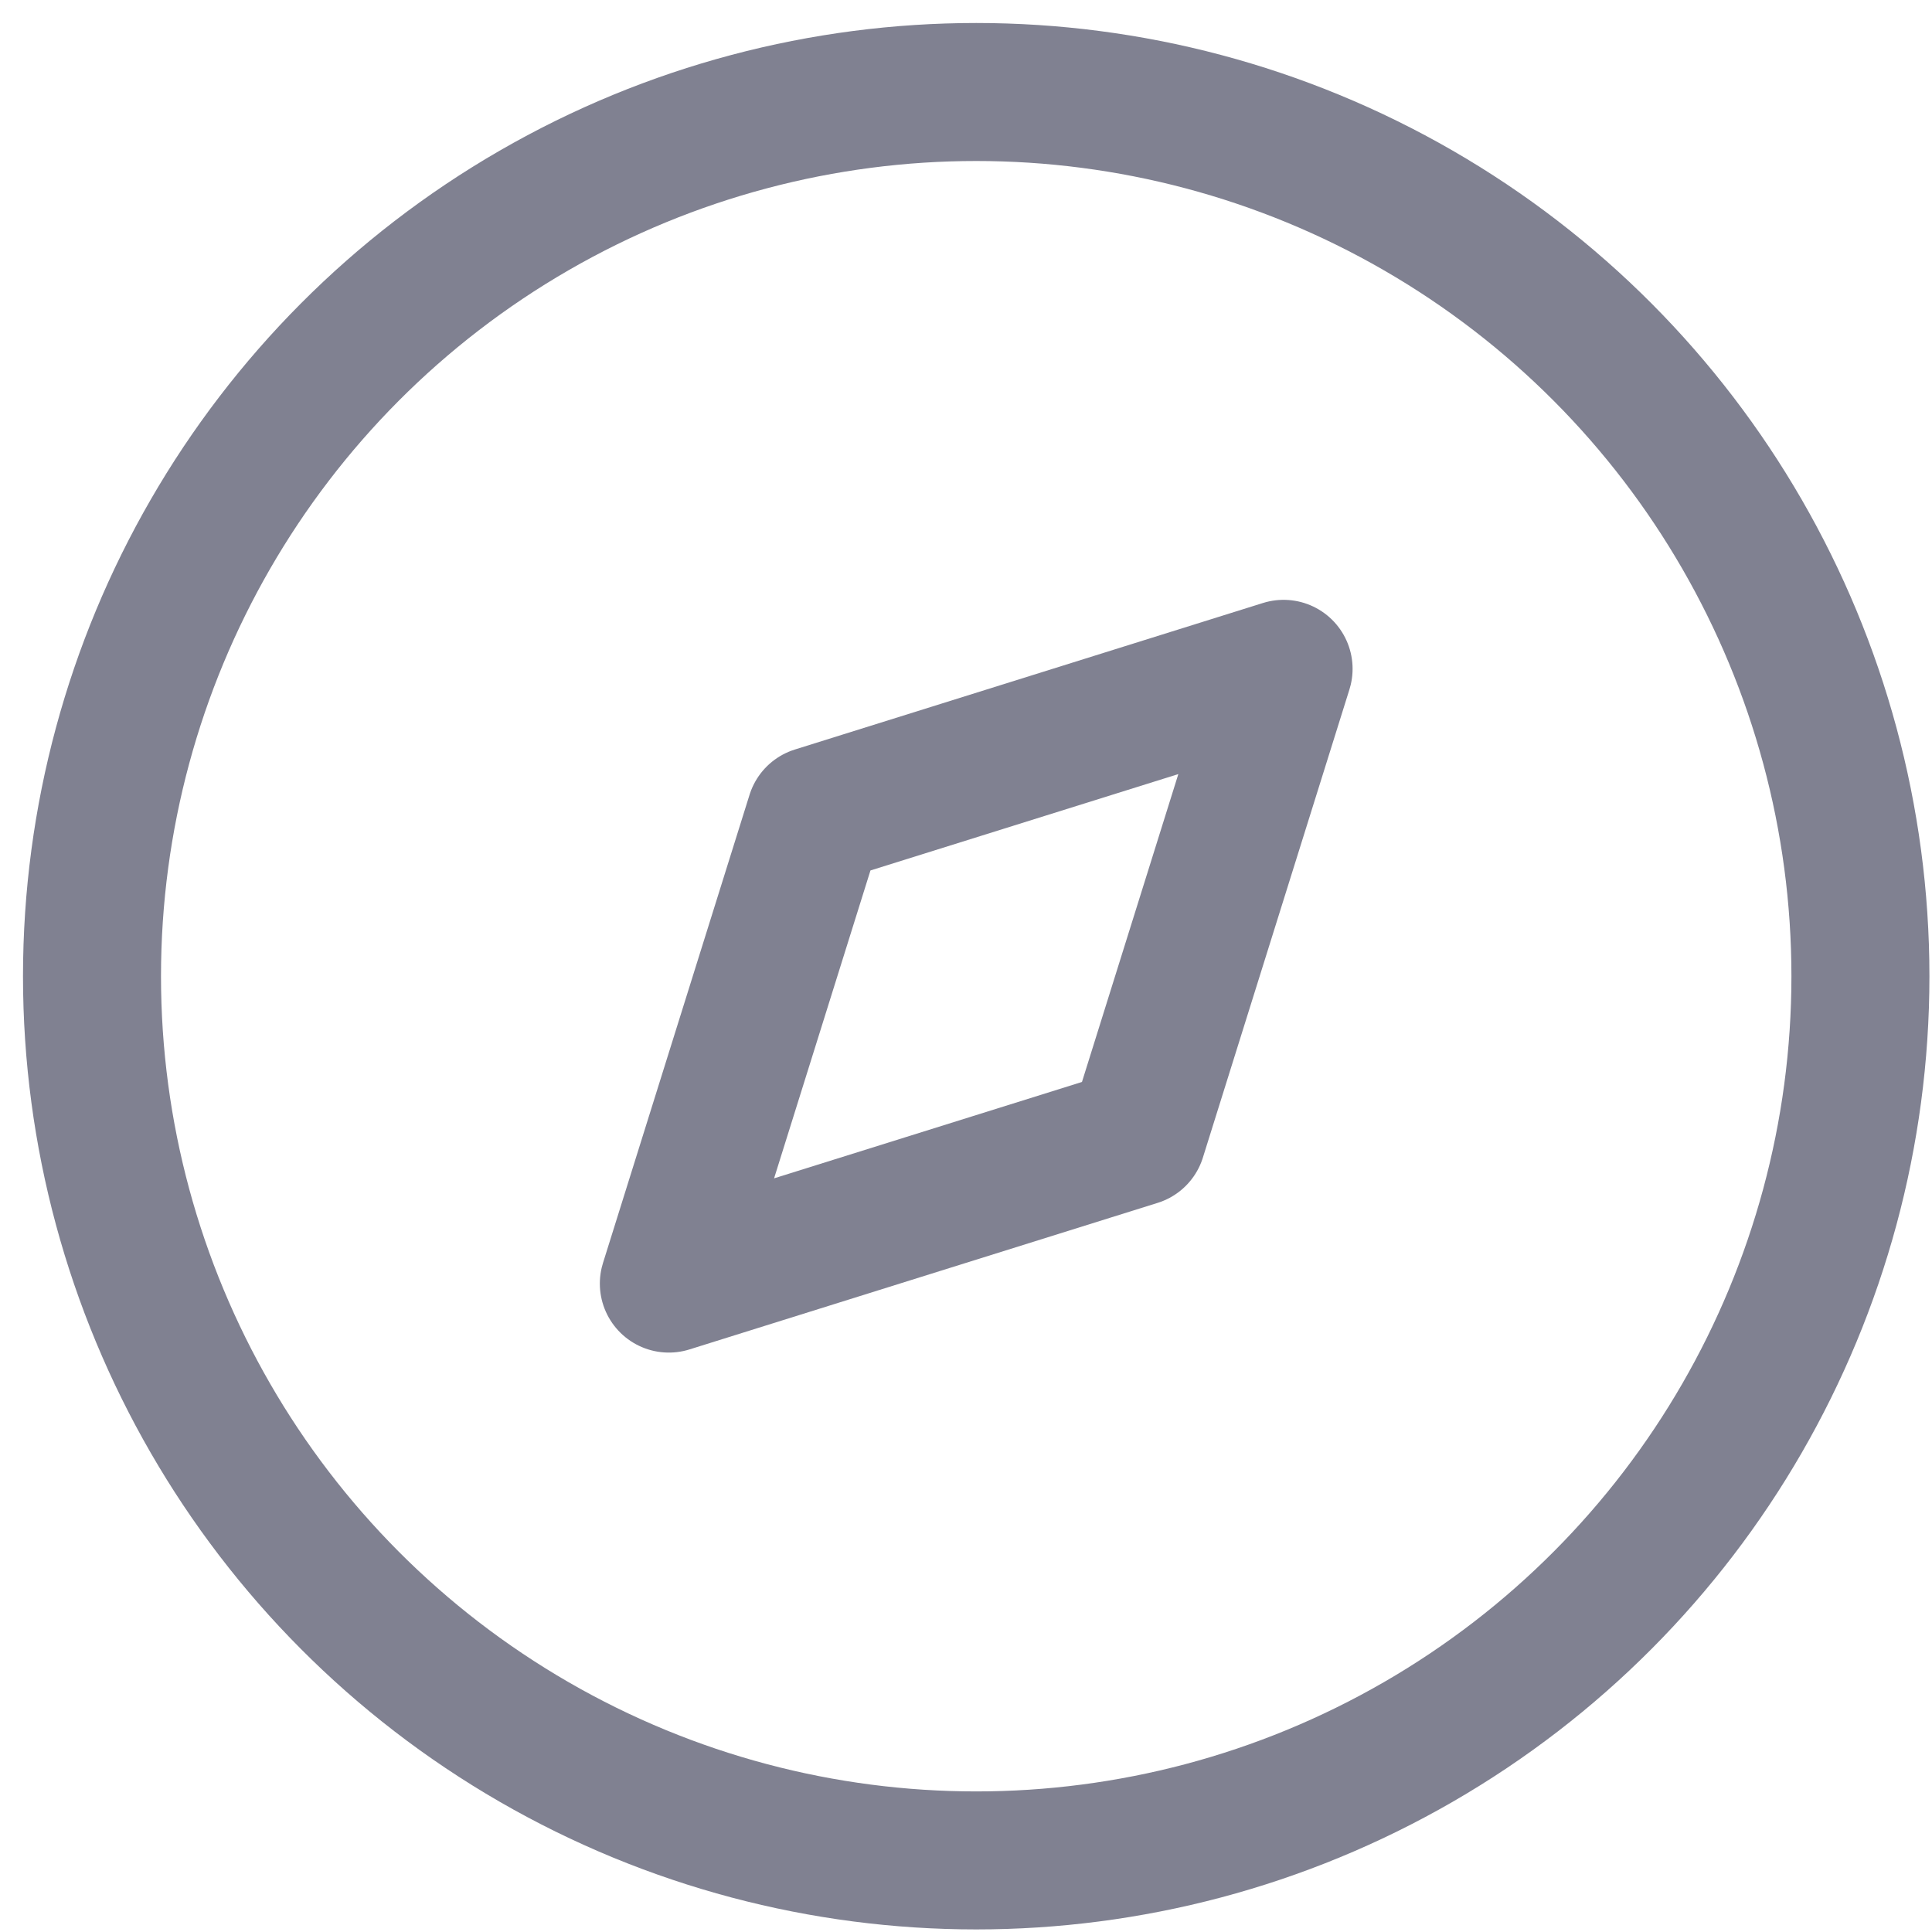 <svg width="21" height="21" viewBox="0 0 21 21" fill="none" xmlns="http://www.w3.org/2000/svg">
<path fill-rule="evenodd" clip-rule="evenodd" d="M7.27 13.952L8.863 8.863L13.952 7.27L12.359 12.359L7.27 13.952Z" stroke="#808191" stroke-width="1.5" stroke-linecap="round" stroke-linejoin="round"/>
<circle cx="10.611" cy="10.611" r="9.611" stroke="#808191" stroke-width="1.5" stroke-linecap="round" stroke-linejoin="round"/>
</svg>
